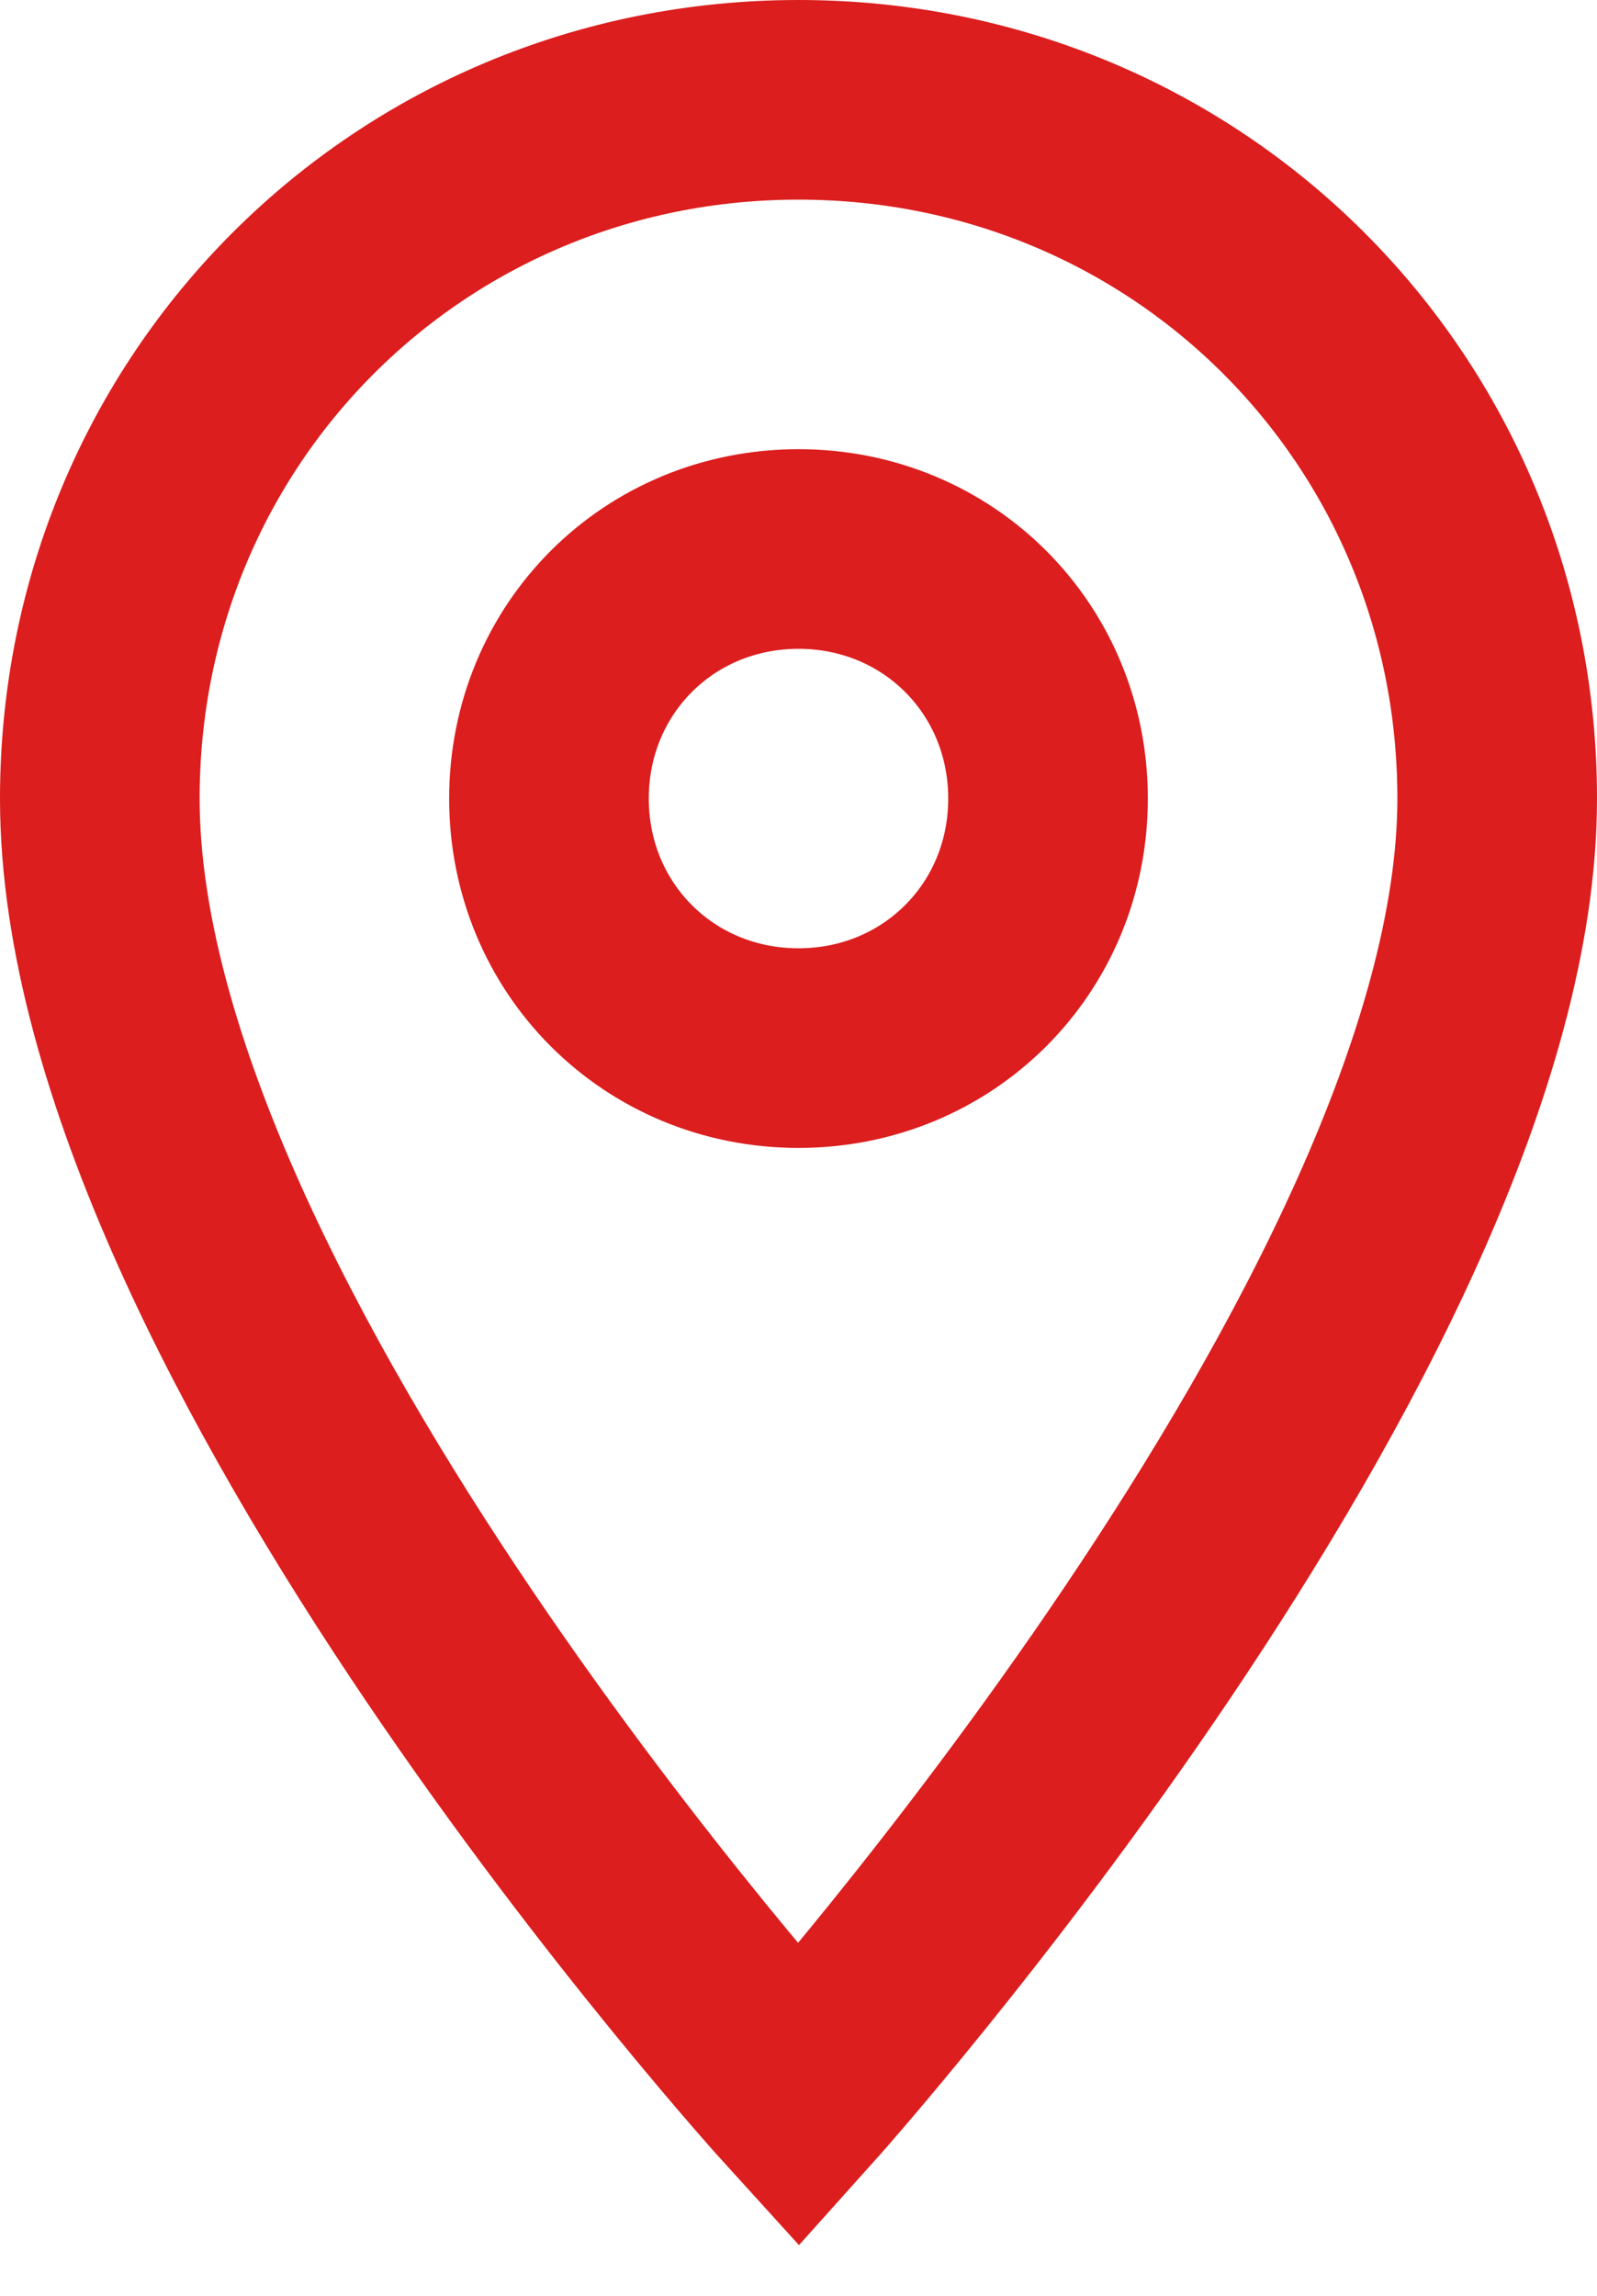 <svg width="16" height="23" viewBox="0 0 16 23" fill="none" xmlns="http://www.w3.org/2000/svg">
<path d="M8 1C4.1 1 1 4.1 1 8C1 13.3 8 21 8 21C8 21 15 13.2 15 8C15 4.1 11.9 1 8 1ZM8 10.5C6.6 10.5 5.5 9.4 5.5 8C5.5 6.6 6.6 5.5 8 5.5C9.4 5.5 10.5 6.6 10.5 8C10.5 9.4 9.4 10.5 8 10.5Z" stroke="#DC1E1E" stroke-width="2"/>
</svg>
